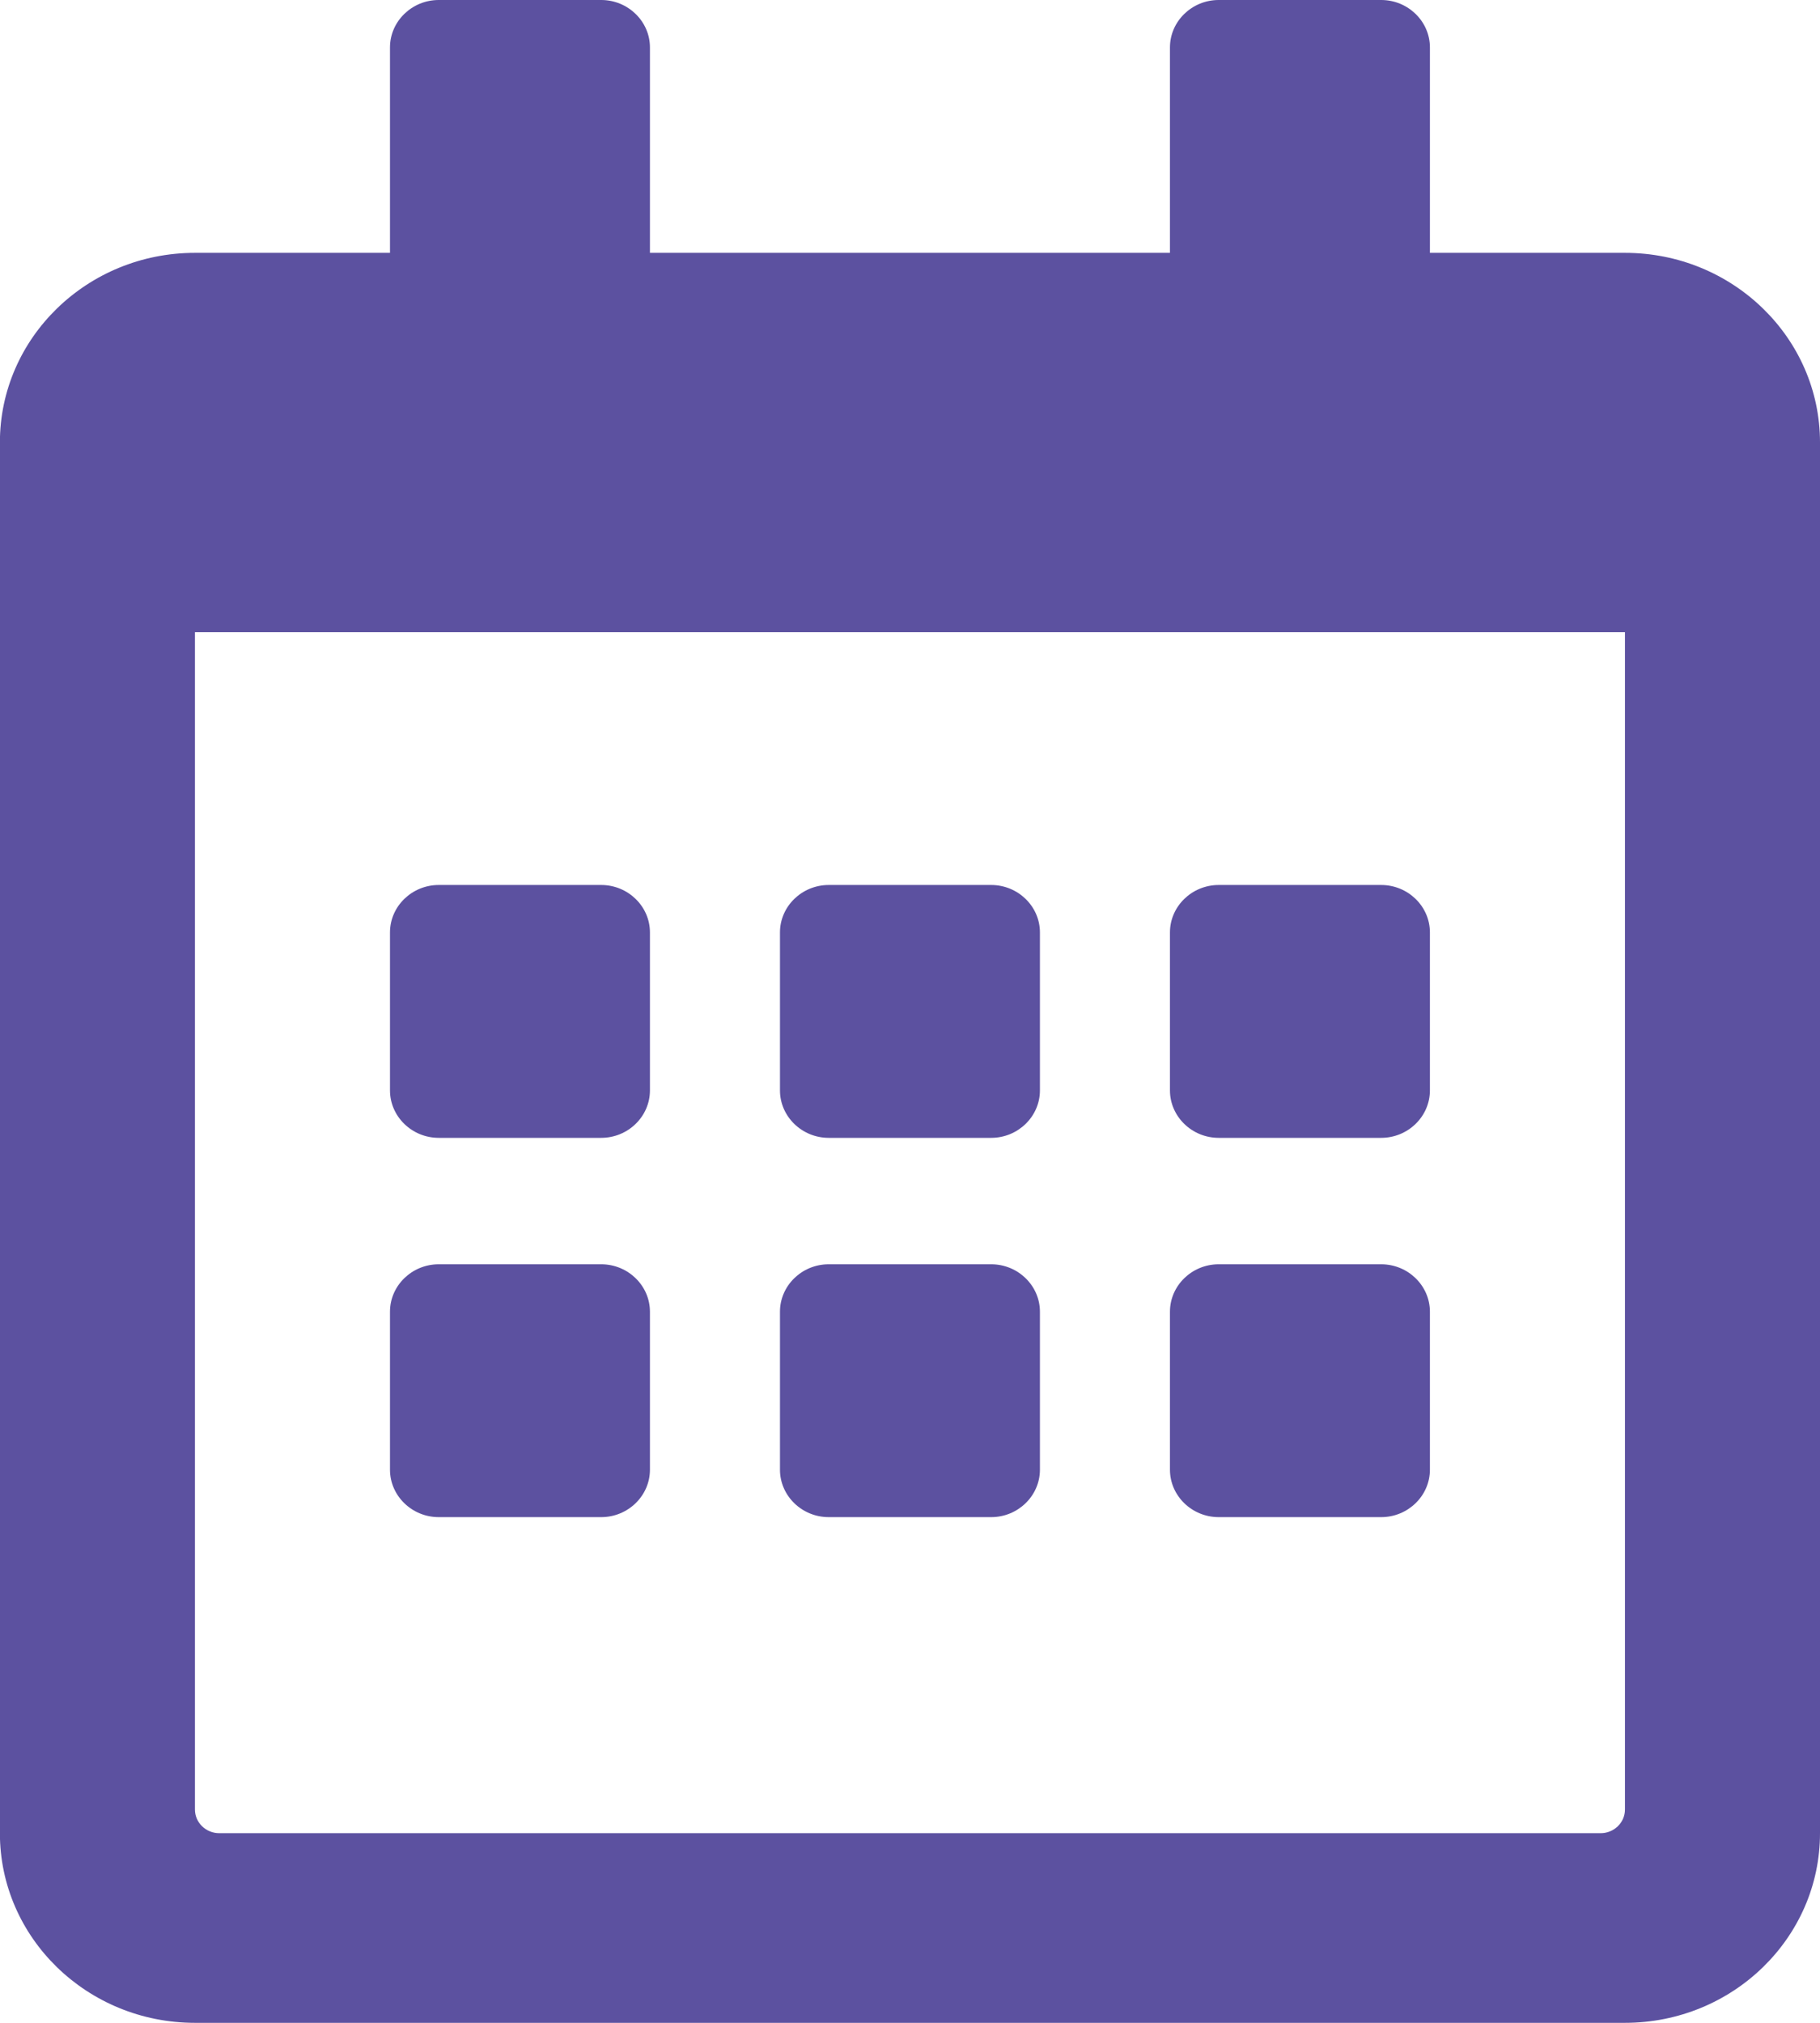 <svg fill="none" height="20" viewBox="0 0 18 20" width="18" xmlns="http://www.w3.org/2000/svg"><mask height="20" maskUnits="userSpaceOnUse" width="18" x="0" y="0"><path clip-rule="evenodd" d="m18 18.125c0 1.035-.864 1.875-1.929 1.875h-14.143c-1.065 0-1.929-.84-1.929-1.875v-13.75c0-1.035.864-1.875 1.929-1.875h1.929v-2.031c0-.258.217-.469.482-.469h1.607c.265 0 .482.211.482.469v2.031h5.143v-2.031c0-.258.217-.469.482-.469h1.607c.265 0 .482.211.482.469v2.031h1.929c1.065 0 1.929.84 1.929 1.875zm-13.661-6.875h1.607c.265 0 .482-.211.482-.469v-1.562c0-.258-.217-.469-.482-.469h-1.607c-.265 0-.482.211-.482.469v1.562c0 .258.217.469.482.469zm5.946-2.031v1.562c0 .258-.217.469-.482.469h-1.607c-.265 0-.482-.211-.482-.469v-1.562c0-.258.217-.469.482-.469h1.607c.265 0 .482.211.482.469zm3.857 1.562v-1.562c0-.258-.217-.469-.482-.469h-1.607c-.265 0-.482.211-.482.469v1.562c0 .258.217.469.482.469h1.607c.265 0 .482-.211.482-.469zm-3.857 2.188v1.562c0 .258-.217.469-.482.469h-1.607c-.265 0-.482-.211-.482-.469v-1.562c0-.258.217-.469.482-.469h1.607c.265 0 .482.211.482.469zm-3.857 1.562v-1.562c0-.258-.217-.469-.482-.469h-1.607c-.265 0-.482.211-.482.469v1.562c0 .258.217.469.482.469h1.607c.265 0 .482-.211.482-.469zm7.714-1.562v1.562c0 .258-.217.469-.482.469h-1.607c-.265 0-.482-.211-.482-.469v-1.562c0-.258.217-.469.482-.469h1.607c.265 0 .482.211.482.469zm1.929-6.719v11.641c0 .129-.108.234-.241.234h-13.661c-.133 0-.241-.105-.241-.234v-11.641z" fill="#fff" fill-rule="evenodd"/></mask><path clip-rule="evenodd" d="m18 18.125c0 1.035-.864 1.875-1.929 1.875h-14.143c-1.065 0-1.929-.84-1.929-1.875v-13.75c0-1.035.864-1.875 1.929-1.875h1.929v-2.031c0-.258.217-.469.482-.469h1.607c.265 0 .482.211.482.469v2.031h5.143v-2.031c0-.258.217-.469.482-.469h1.607c.265 0 .482.211.482.469v2.031h1.929c1.065 0 1.929.84 1.929 1.875zm-13.661-6.875h1.607c.265 0 .482-.211.482-.469v-1.562c0-.258-.217-.469-.482-.469h-1.607c-.265 0-.482.211-.482.469v1.562c0 .258.217.469.482.469zm5.946-2.031v1.562c0 .258-.217.469-.482.469h-1.607c-.265 0-.482-.211-.482-.469v-1.562c0-.258.217-.469.482-.469h1.607c.265 0 .482.211.482.469zm3.857 1.562v-1.562c0-.258-.217-.469-.482-.469h-1.607c-.265 0-.482.211-.482.469v1.562c0 .258.217.469.482.469h1.607c.265 0 .482-.211.482-.469zm-3.857 2.188v1.562c0 .258-.217.469-.482.469h-1.607c-.265 0-.482-.211-.482-.469v-1.562c0-.258.217-.469.482-.469h1.607c.265 0 .482.211.482.469zm-3.857 1.562v-1.562c0-.258-.217-.469-.482-.469h-1.607c-.265 0-.482.211-.482.469v1.562c0 .258.217.469.482.469h1.607c.265 0 .482-.211.482-.469zm7.714-1.562v1.562c0 .258-.217.469-.482.469h-1.607c-.265 0-.482-.211-.482-.469v-1.562c0-.258.217-.469.482-.469h1.607c.265 0 .482.211.482.469zm1.929-6.719v11.641c0 .129-.108.234-.241.234h-13.661c-.133 0-.241-.105-.241-.234v-11.641z" fill="#5c51a0" fill-rule="evenodd"/></svg>